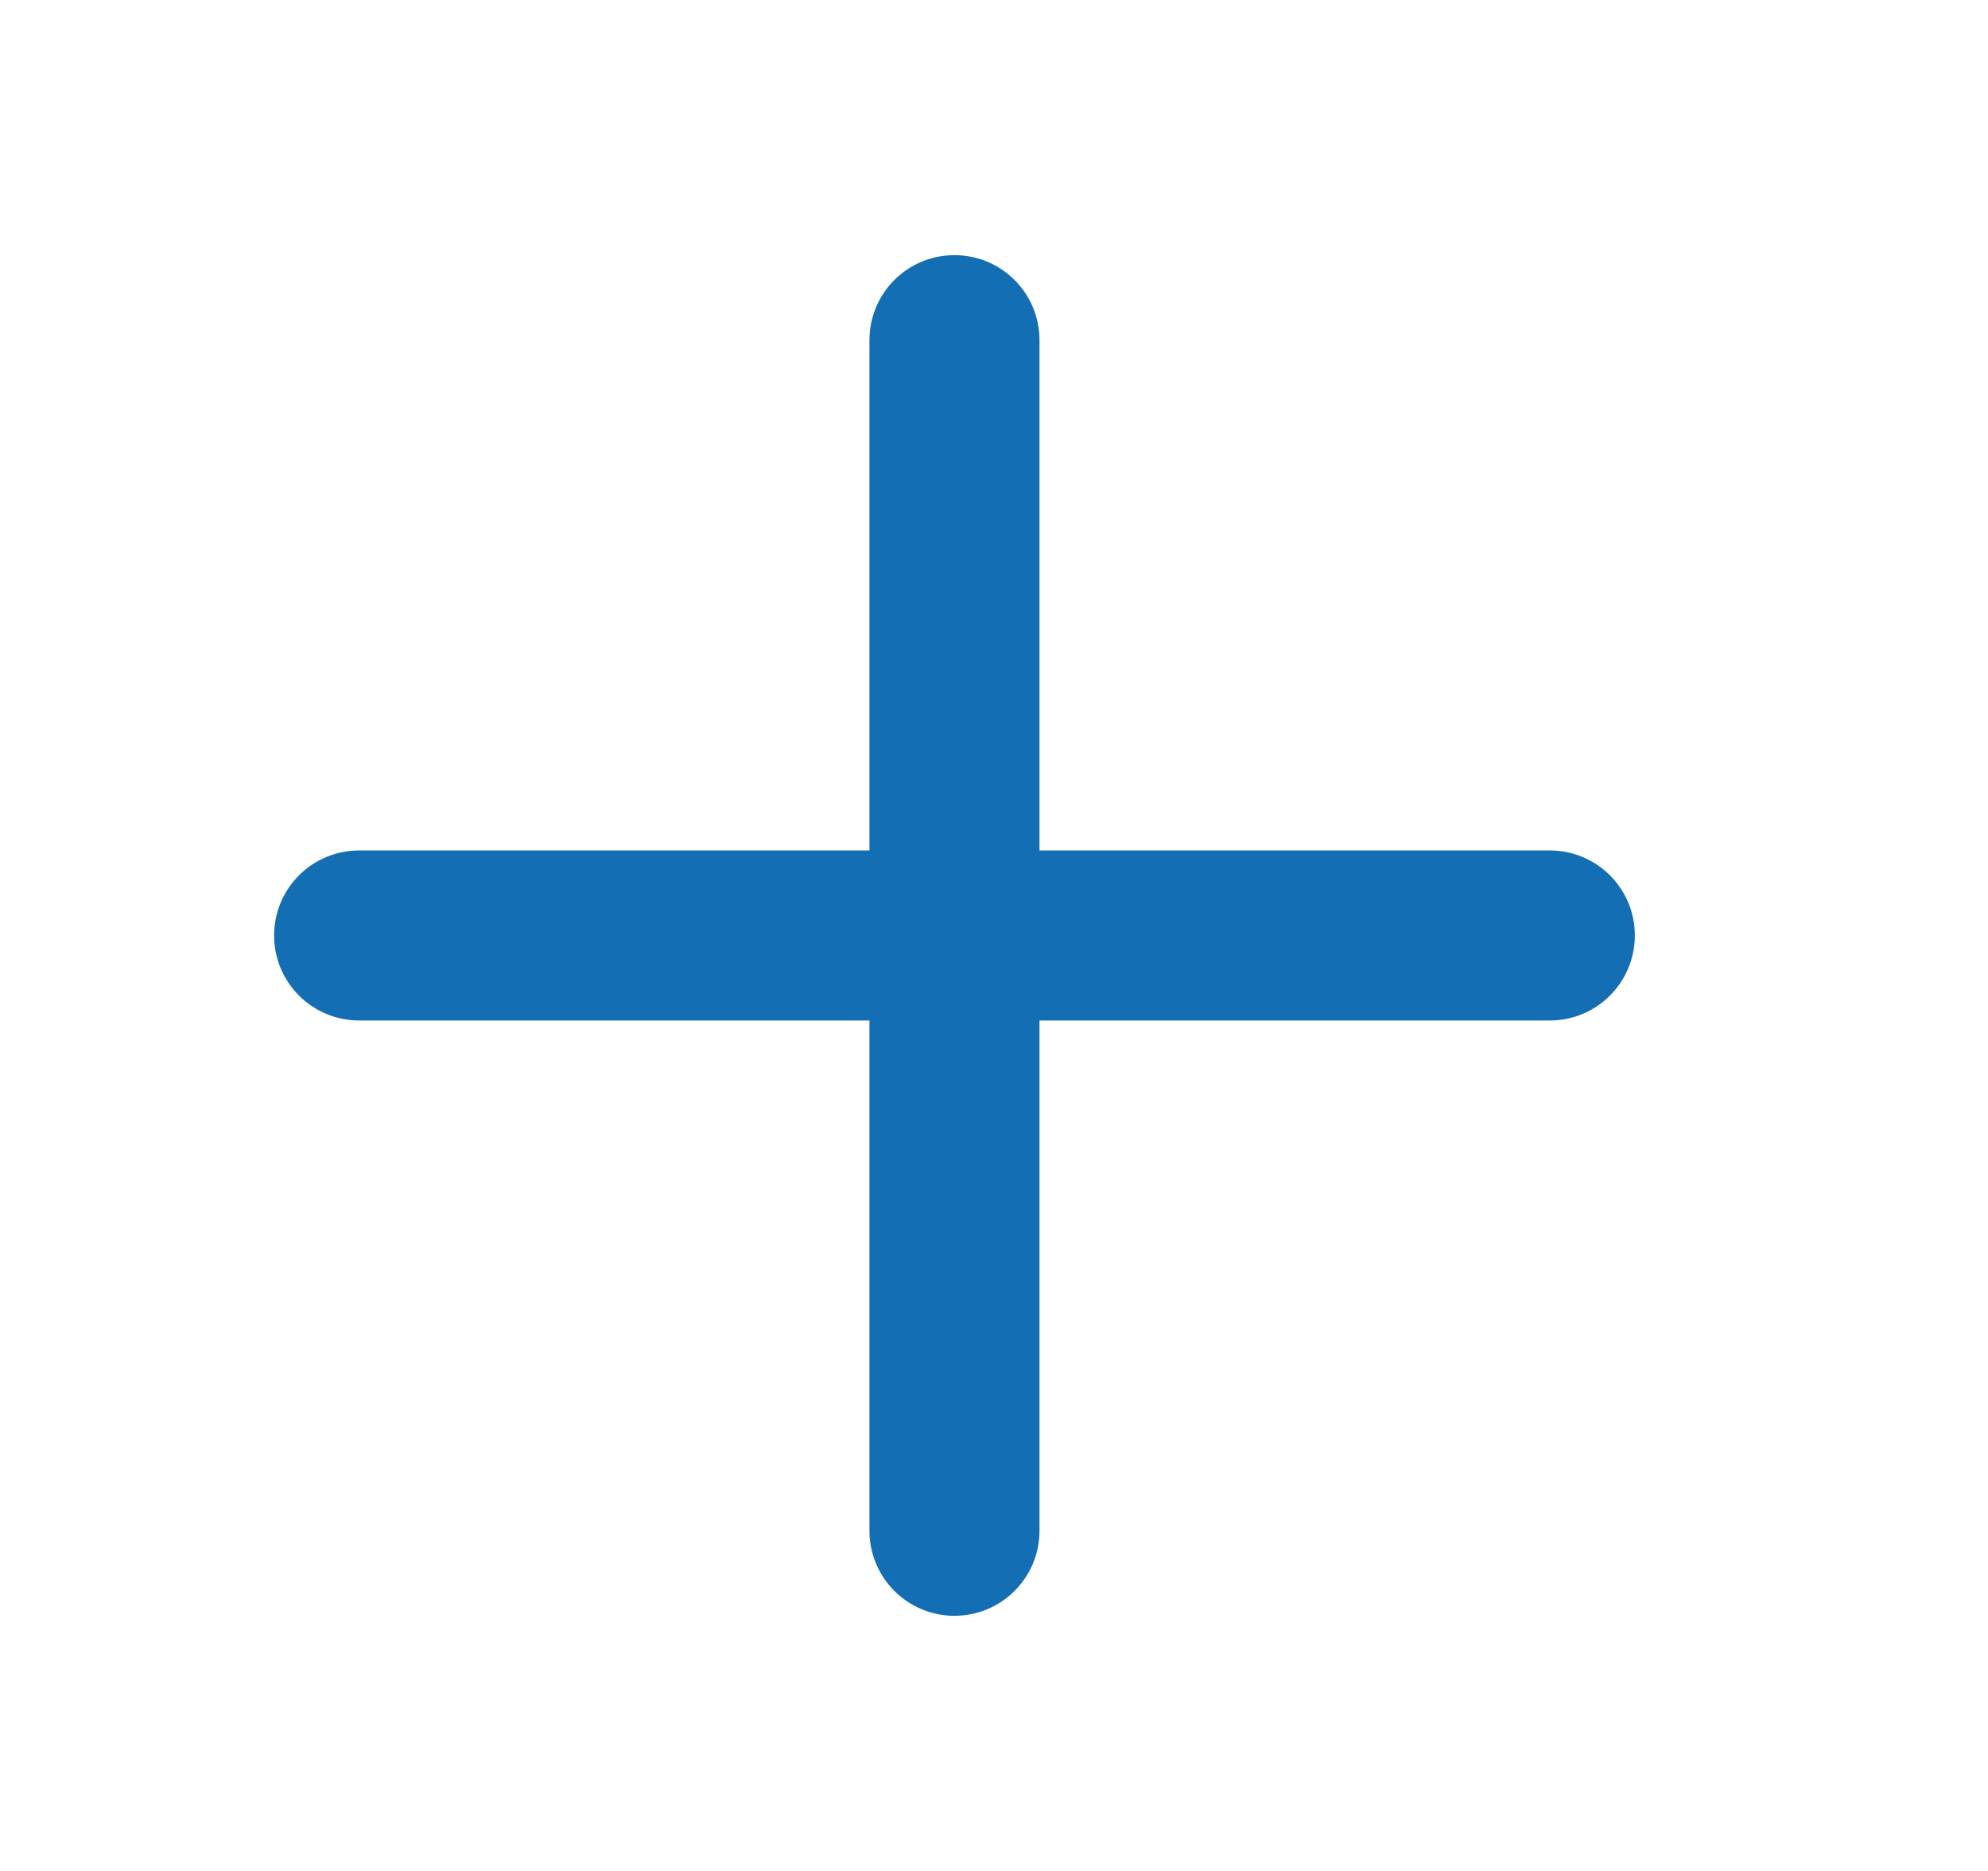   <svg width="17" height="16" viewBox="0 0 17 16" fill="none" xmlns="http://www.w3.org/2000/svg">
                                <path fill-rule="evenodd" clip-rule="evenodd" d="M8.889 2.909C8.889 2.507 8.564 2.182 8.162 2.182C7.76 2.182 7.435 2.507 7.435 2.909V7.273H3.071C2.669 7.273 2.344 7.598 2.344 8C2.344 8.401 2.669 8.727 3.071 8.727H7.435V13.091C7.435 13.492 7.76 13.818 8.162 13.818C8.564 13.818 8.889 13.492 8.889 13.091V8.727H13.253C13.655 8.727 13.98 8.401 13.98 8C13.98 7.598 13.655 7.273 13.253 7.273H8.889V2.909Z" fill="#146eb4"></path>
                              </svg>